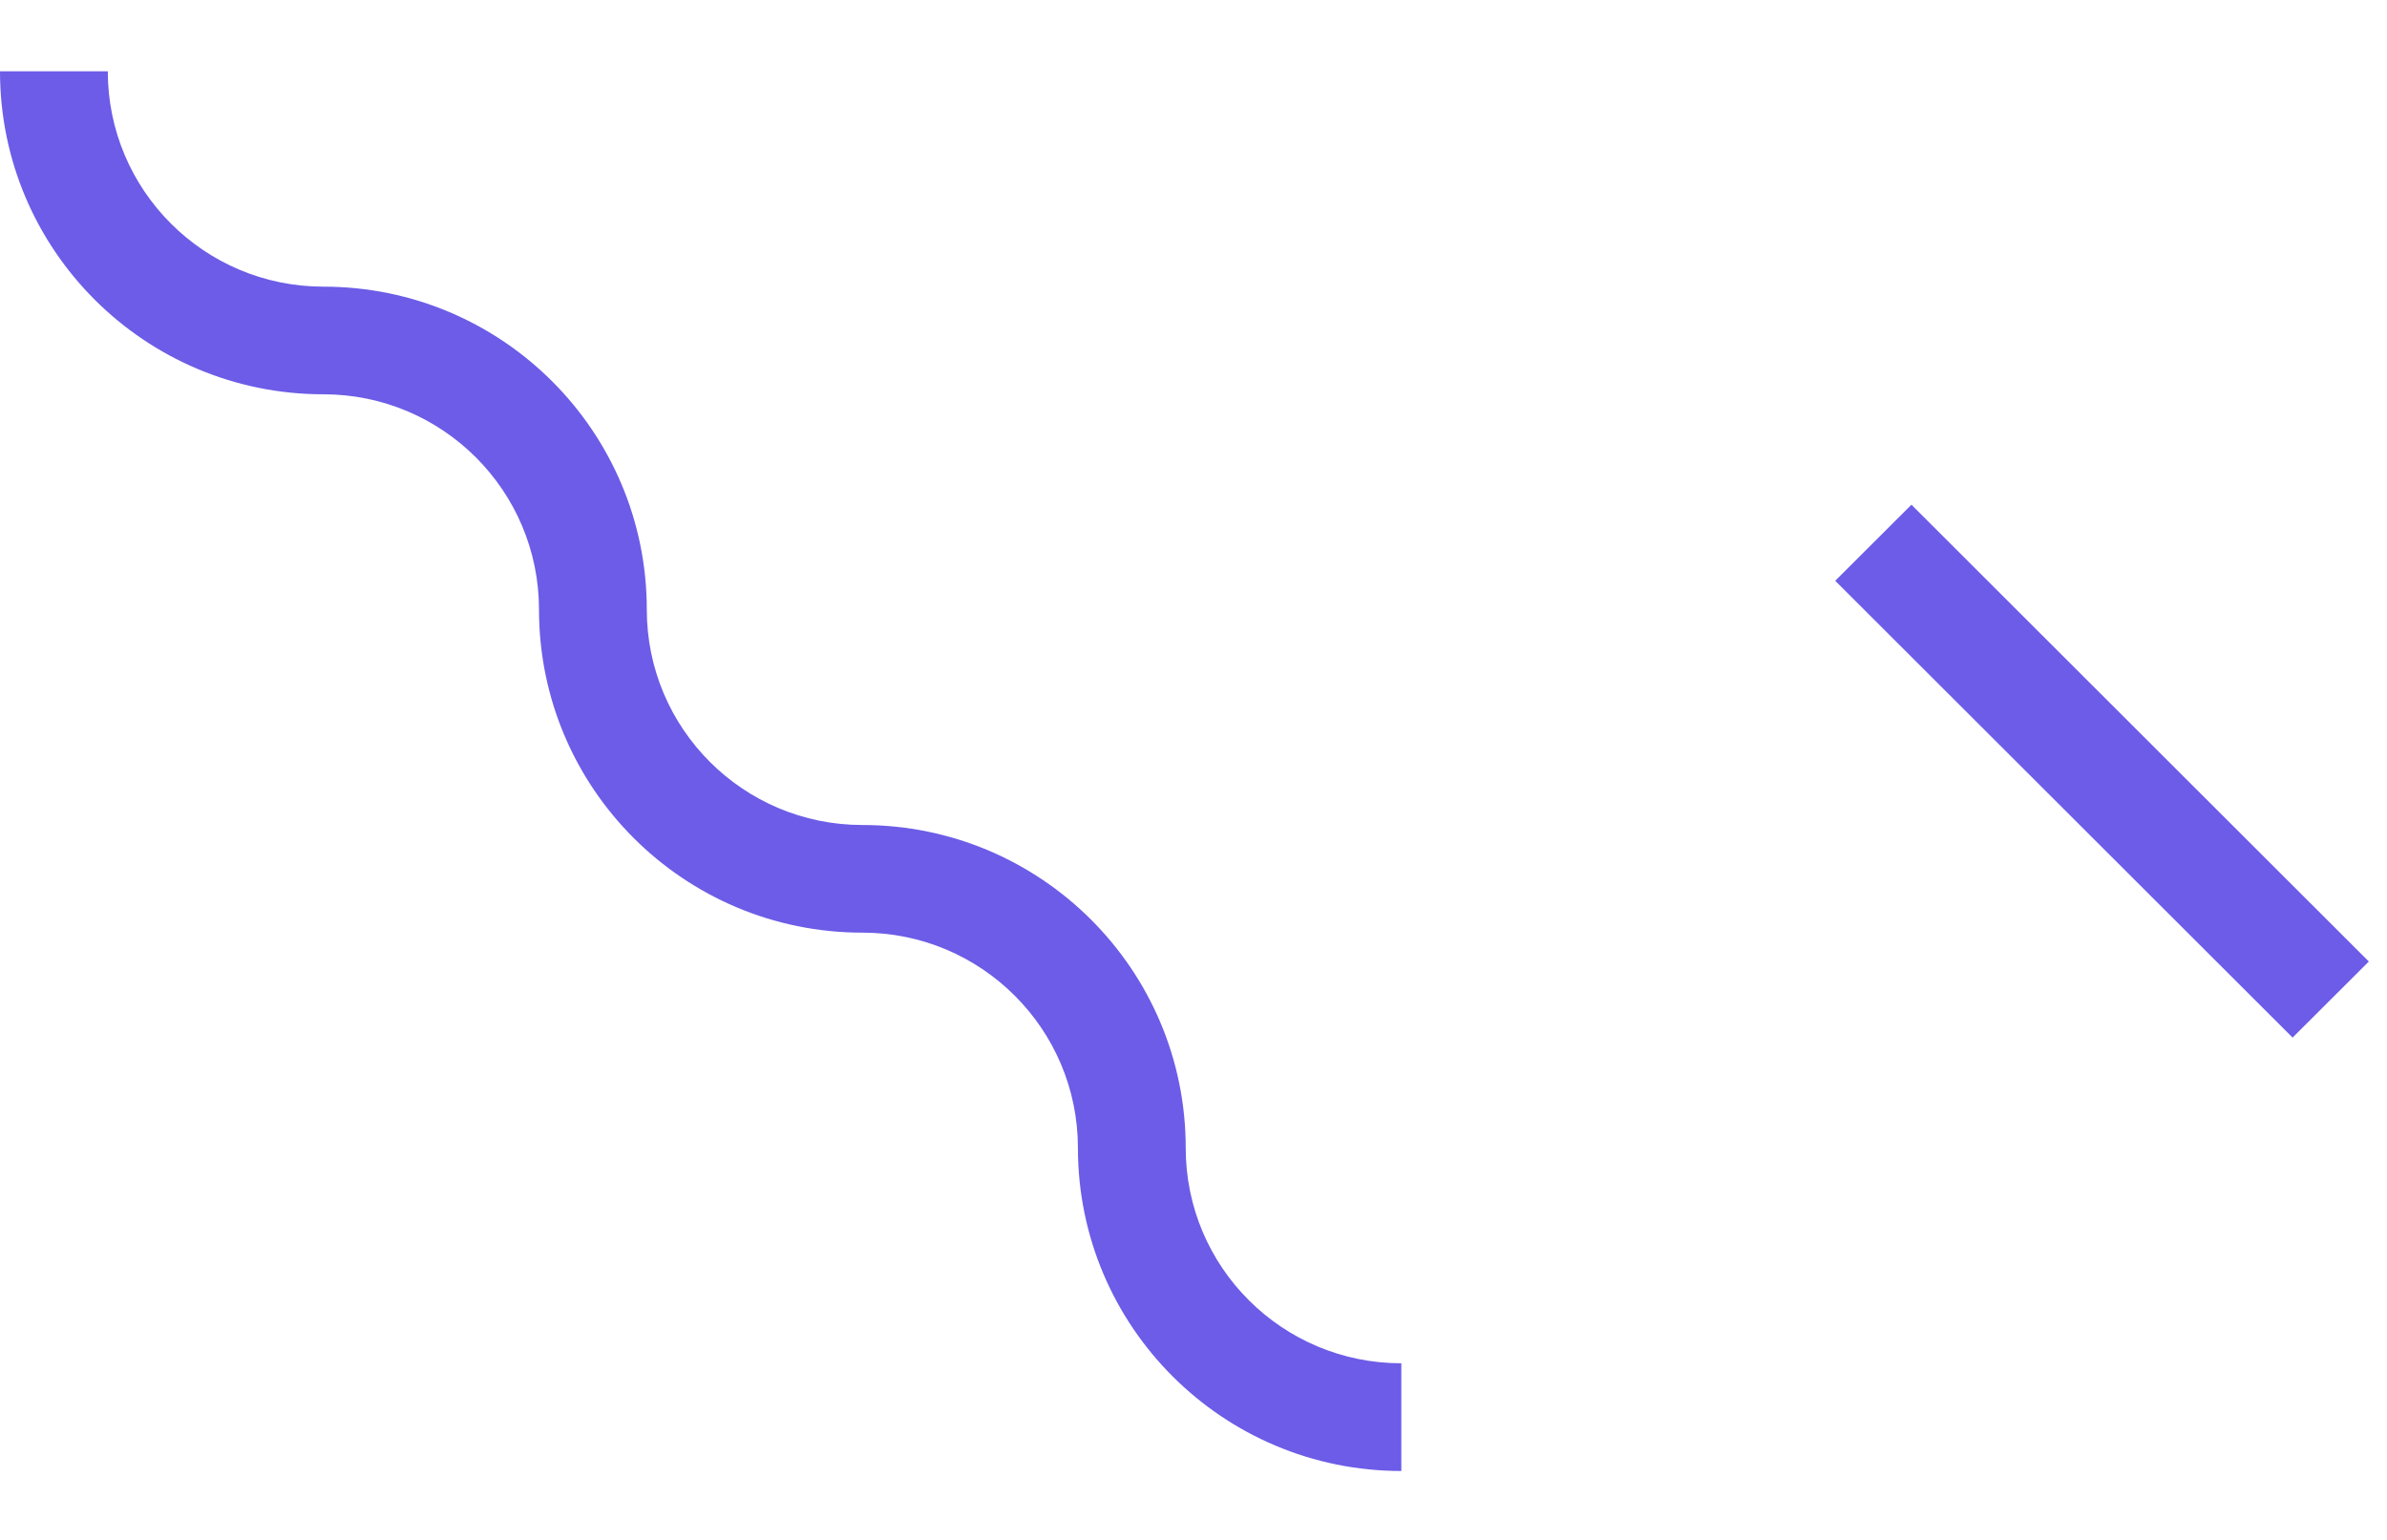 <svg width="31" height="20" viewBox="0 0 31 20" fill="none" xmlns="http://www.w3.org/2000/svg">
<path fill-rule="evenodd" clip-rule="evenodd" d="M7 7.918C7 6.373 5.747 5.121 4.2 5.121C1.88 5.121 0 3.243 0 0.926H1.4C1.4 2.471 2.653 3.723 4.2 3.723C6.52 3.723 8.4 5.601 8.4 7.918C8.4 9.463 9.653 10.715 11.2 10.715C13.519 10.715 15.399 12.593 15.399 14.91C15.399 16.455 16.652 17.706 18.199 17.706V19.105C15.88 19.105 13.999 17.227 13.999 14.91C13.999 13.365 12.746 12.113 11.2 12.113C8.88 12.113 7 10.235 7 7.918ZM24.824 6.555L30.764 12.488L29.774 13.476L23.834 7.543L24.824 6.555Z" fill="#6C5CE7"/>
</svg>
